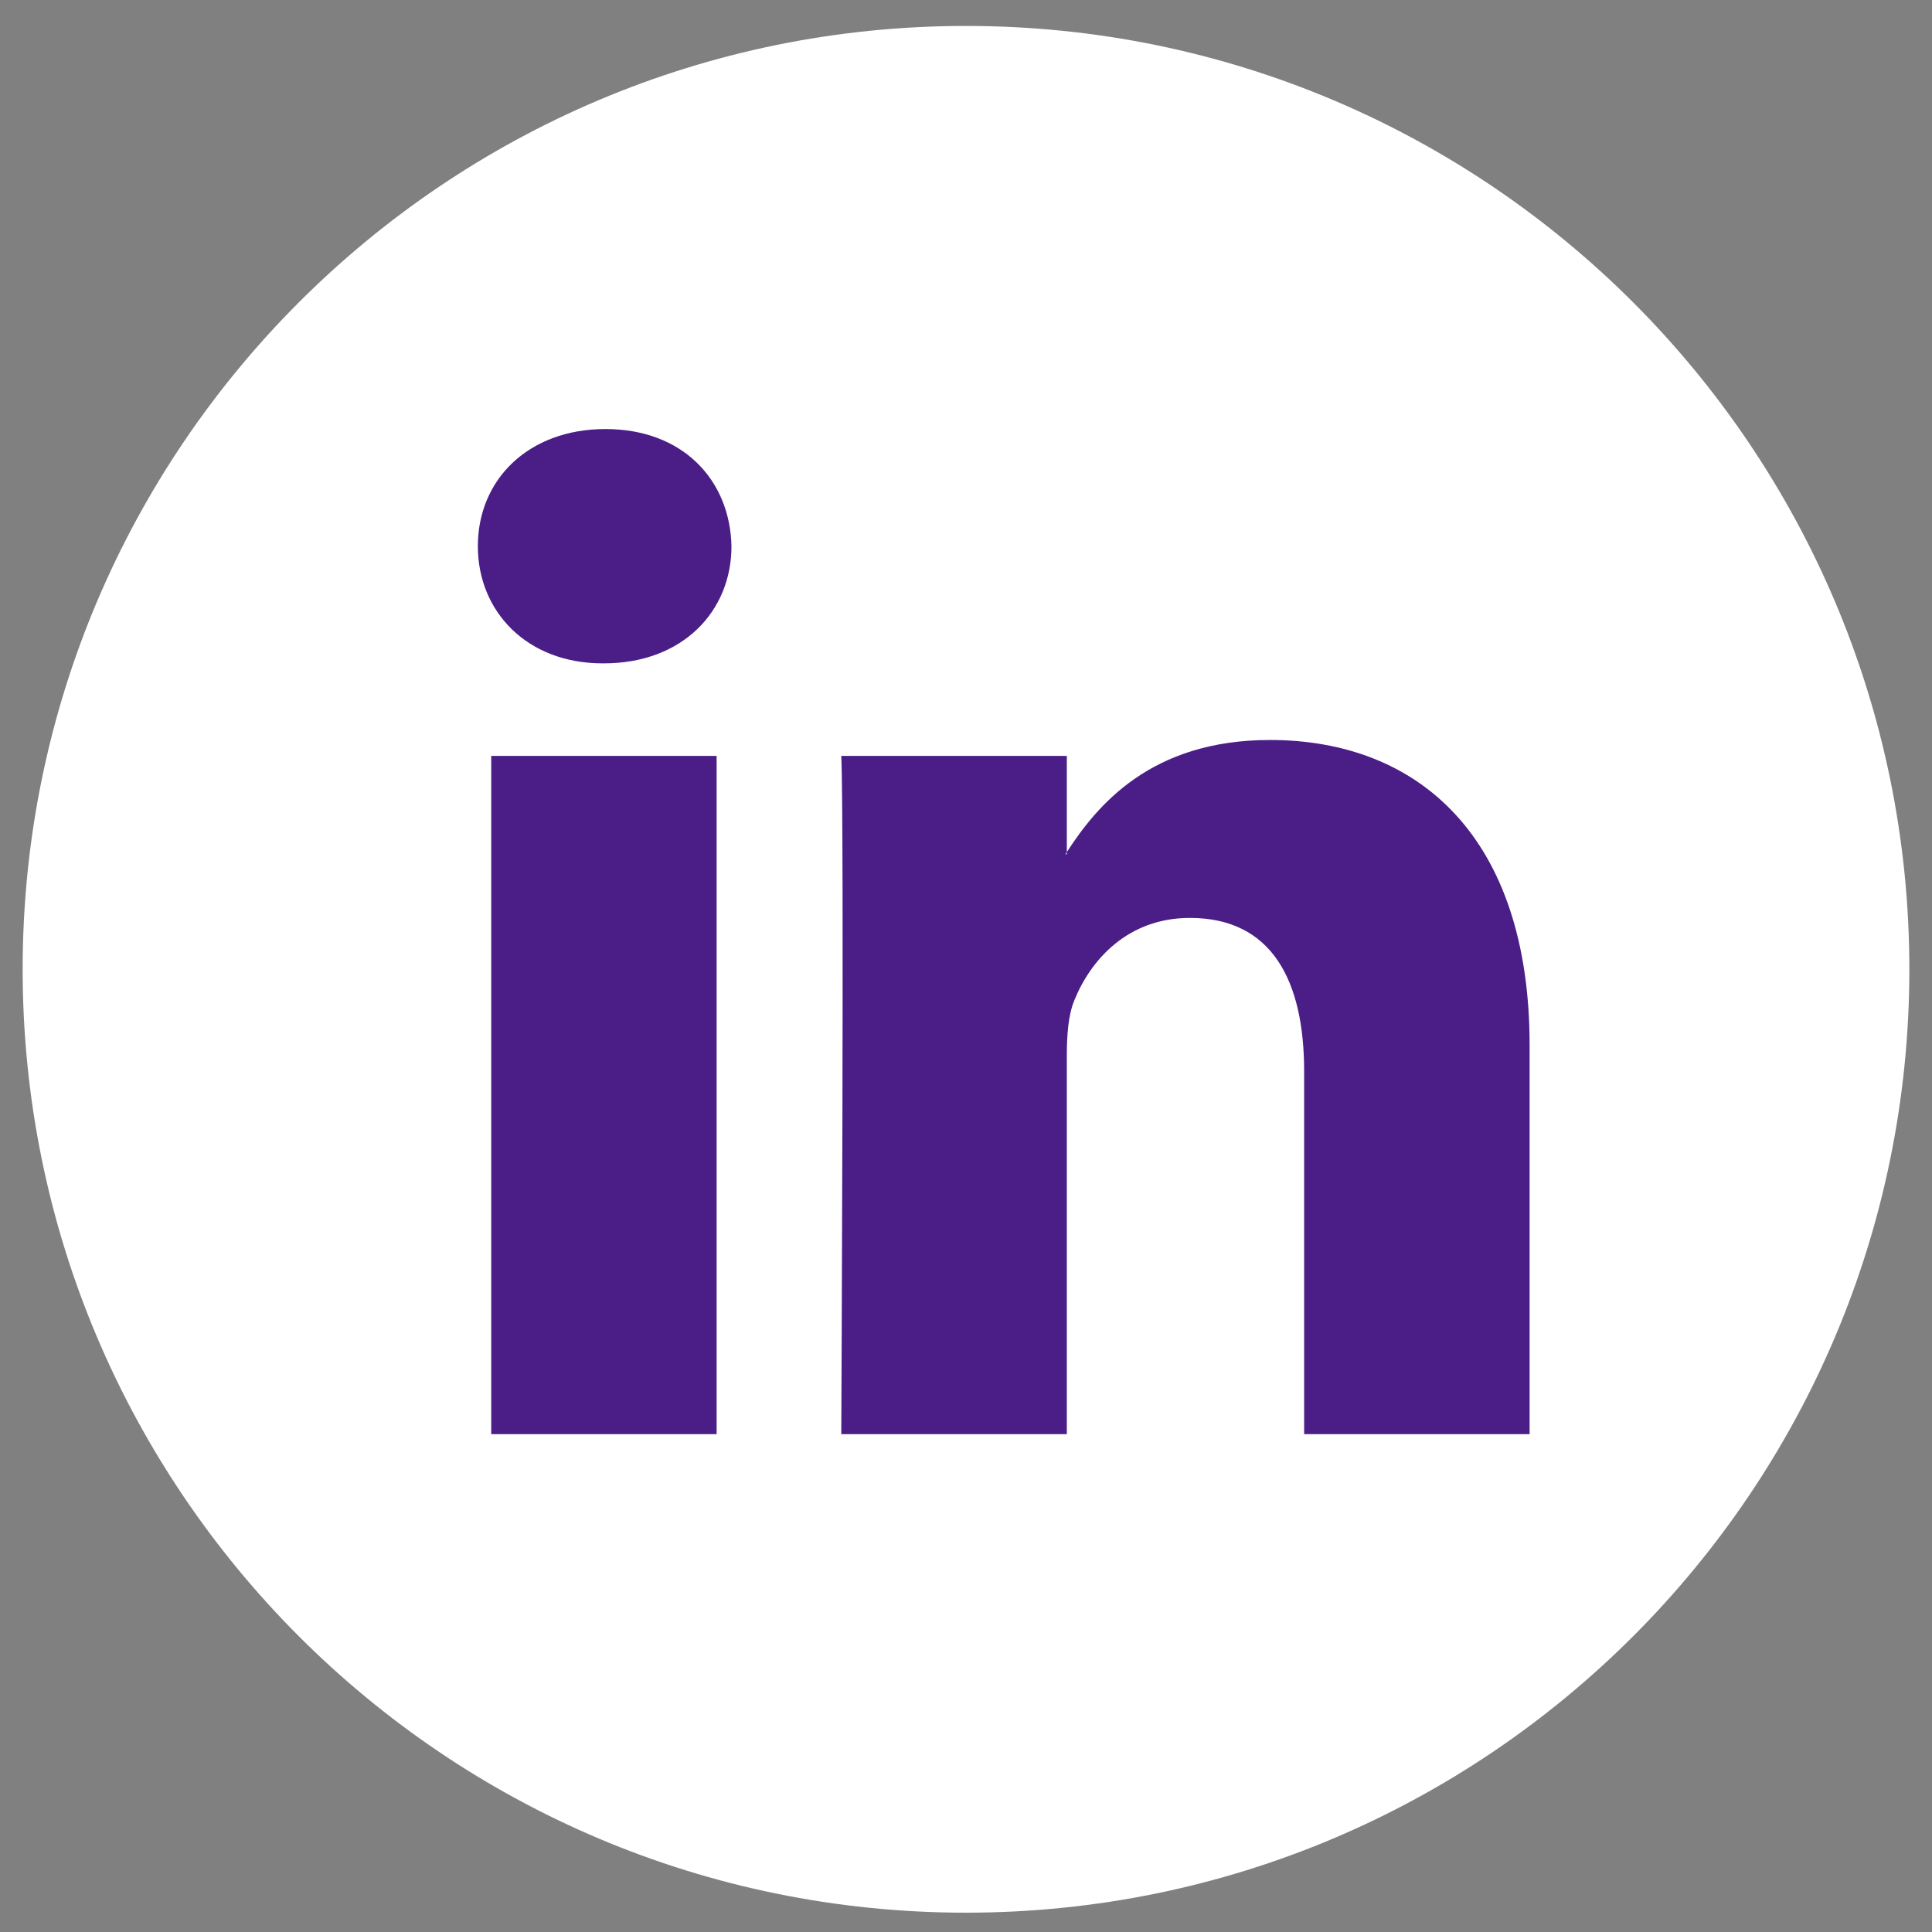 <svg width="54" height="54" viewBox="0 0 54 54" fill="none" xmlns="http://www.w3.org/2000/svg">
<rect x="0" y="0" width="54" height="54" fill="#808080" stroke="none"/>
<path d="M53.367 27.093C53.367 41.654 41.562 53.46 27 53.46C12.438 53.46 0.633 41.654 0.633 27.093C0.633 12.531 12.438 0.725 27 0.725C41.562 0.725 53.367 12.531 53.367 27.093Z" fill="white"/>
<path d="M42.753 29.213V40.085H36.451V29.943C36.451 27.396 35.542 25.656 33.258 25.656C31.519 25.656 30.484 26.829 30.027 27.962C29.859 28.366 29.818 28.929 29.818 29.498V40.085H23.514C23.514 40.085 23.599 22.907 23.514 21.128H29.818V23.816C29.807 23.836 29.788 23.857 29.777 23.877H29.818V23.816C30.656 22.526 32.15 20.683 35.498 20.683C39.645 20.683 42.753 23.393 42.753 29.213V29.213ZM16.923 11.992C14.765 11.992 13.356 13.408 13.356 15.267C13.356 17.087 14.724 18.541 16.84 18.541H16.879C19.078 18.541 20.445 17.087 20.445 15.267C20.404 13.408 19.078 11.992 16.923 11.992V11.992ZM13.73 40.085H20.03V21.128H13.73V40.085V40.085Z" fill="#4A1E86"/>
</svg>
